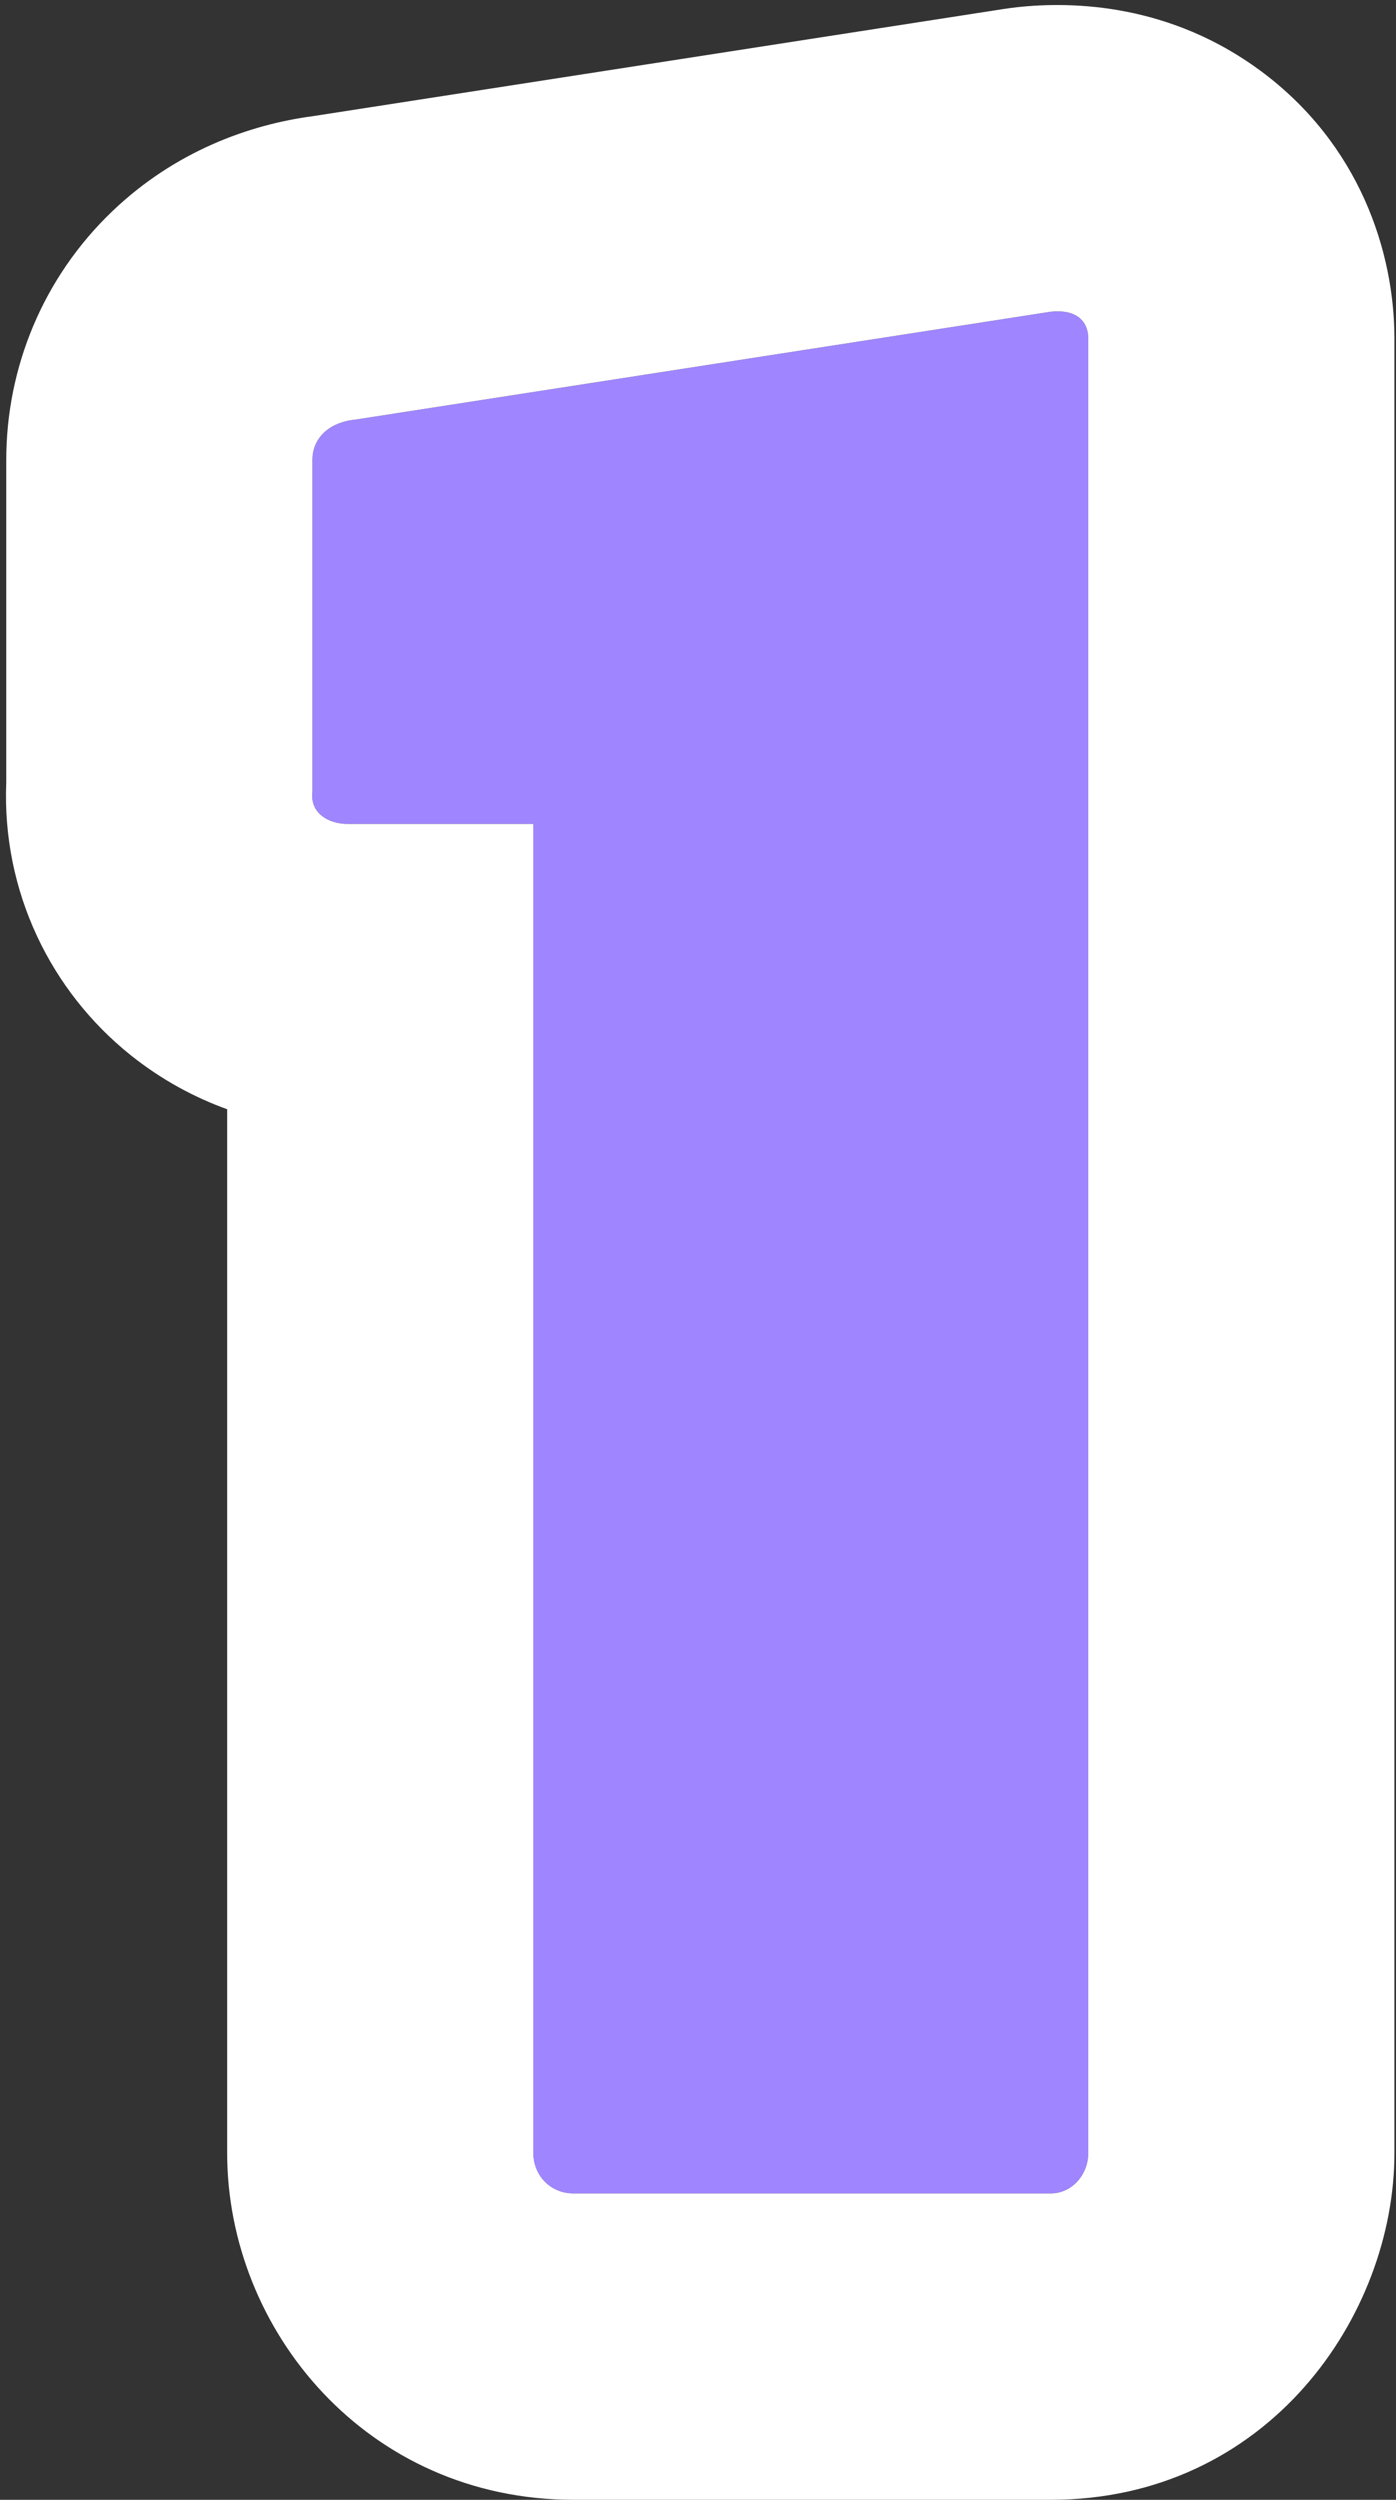 <svg width="114" height="204" viewBox="0 0 114 204" fill="none" xmlns="http://www.w3.org/2000/svg">
<rect x="0" y="0" width="114" height="204" fill="#333333" stroke="none"/>
<path d="M43.551 67.24H28.371C26.831 67.24 25.291 66.36 25.511 64.6V37.54C25.511 35.78 26.831 34.46 29.031 34.24L85.791 25.44C87.771 25.22 88.871 26.1 88.871 27.64V175.7C88.871 177.46 87.551 179 85.791 179H46.851C44.871 179 43.551 177.46 43.551 175.7V67.24Z" fill="#9F85FF"/>
<path fill-rule="evenodd" clip-rule="evenodd" d="M88.871 175.699C88.871 177.459 87.551 178.999 85.791 178.999H46.851C44.871 178.999 43.551 177.459 43.551 175.699V67.239H28.371C26.831 67.239 25.291 66.359 25.511 64.599V37.539C25.511 35.779 26.831 34.459 29.031 34.239L85.791 25.439C87.771 25.219 88.871 26.099 88.871 27.639V175.699ZM25.597 9.473C20.362 10.163 14.303 12.342 9.184 17.228C3.507 22.647 0.511 30.009 0.511 37.539V63.828C0.147 72.764 4.156 80.895 10.664 86.101C13.225 88.15 15.917 89.569 18.551 90.521V175.699C18.551 190.158 29.981 203.999 46.851 203.999H85.791C103.547 203.999 113.871 188.971 113.871 175.699V27.639C113.871 20.564 111.035 11.744 102.904 5.753C95.567 0.347 87.703 0.073 83.03 0.592C82.673 0.632 82.316 0.679 81.961 0.734L25.597 9.473Z" fill="white"/>
</svg>
